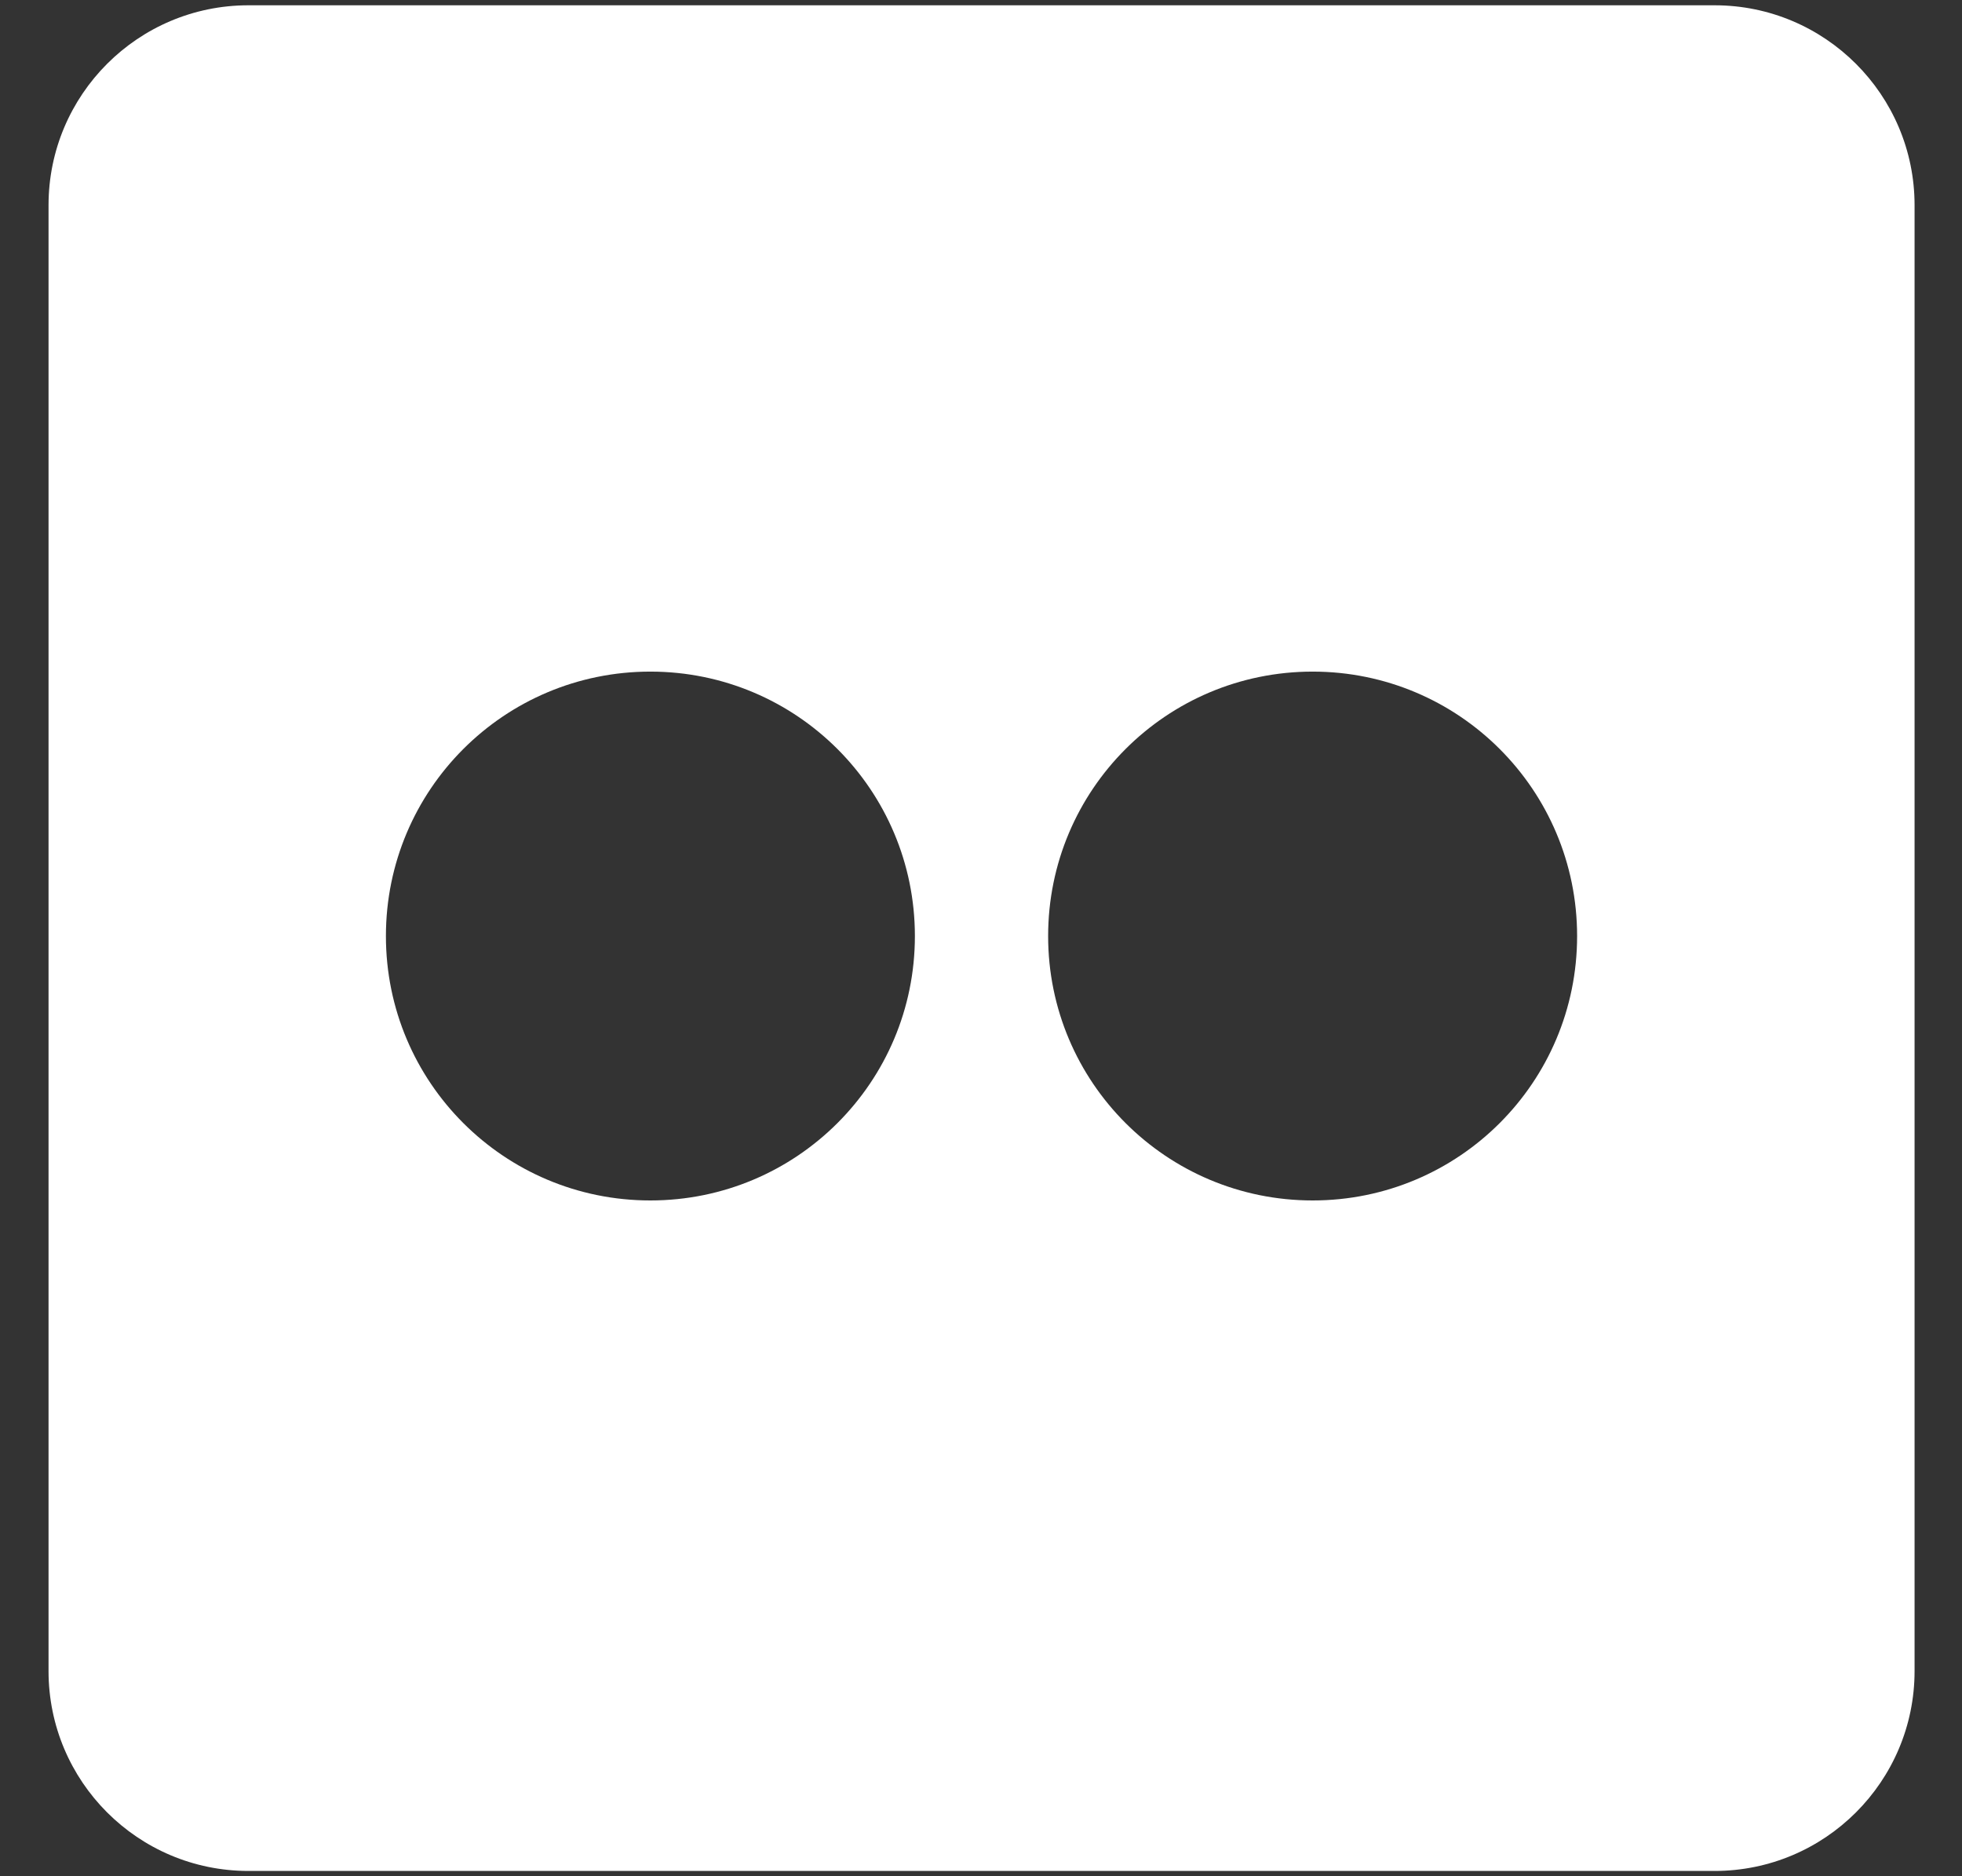 <svg width="23" height="22" viewBox="0 0 23 22" fill="none" xmlns="http://www.w3.org/2000/svg">
<rect x="0" y="0" width="23" height="22" fill="#333333" stroke="none"/>
<path d="M20.1 0.062H2.912C1.618 0.062 0.569 1.112 0.569 2.406V19.594C0.569 20.888 1.618 21.938 2.912 21.938H20.1C21.394 21.938 22.444 20.888 22.444 19.594V2.406C22.444 1.112 21.394 0.062 20.1 0.062ZM7.624 14.076C5.91 14.076 4.524 12.69 4.524 10.976C4.524 9.262 5.91 7.875 7.624 7.875C9.338 7.875 10.725 9.262 10.725 10.976C10.725 12.69 9.338 14.076 7.624 14.076ZM15.388 14.076C13.674 14.076 12.287 12.69 12.287 10.976C12.287 9.262 13.674 7.875 15.388 7.875C17.102 7.875 18.488 9.262 18.488 10.976C18.488 12.69 17.102 14.076 15.388 14.076Z" fill="white"/>
</svg>
